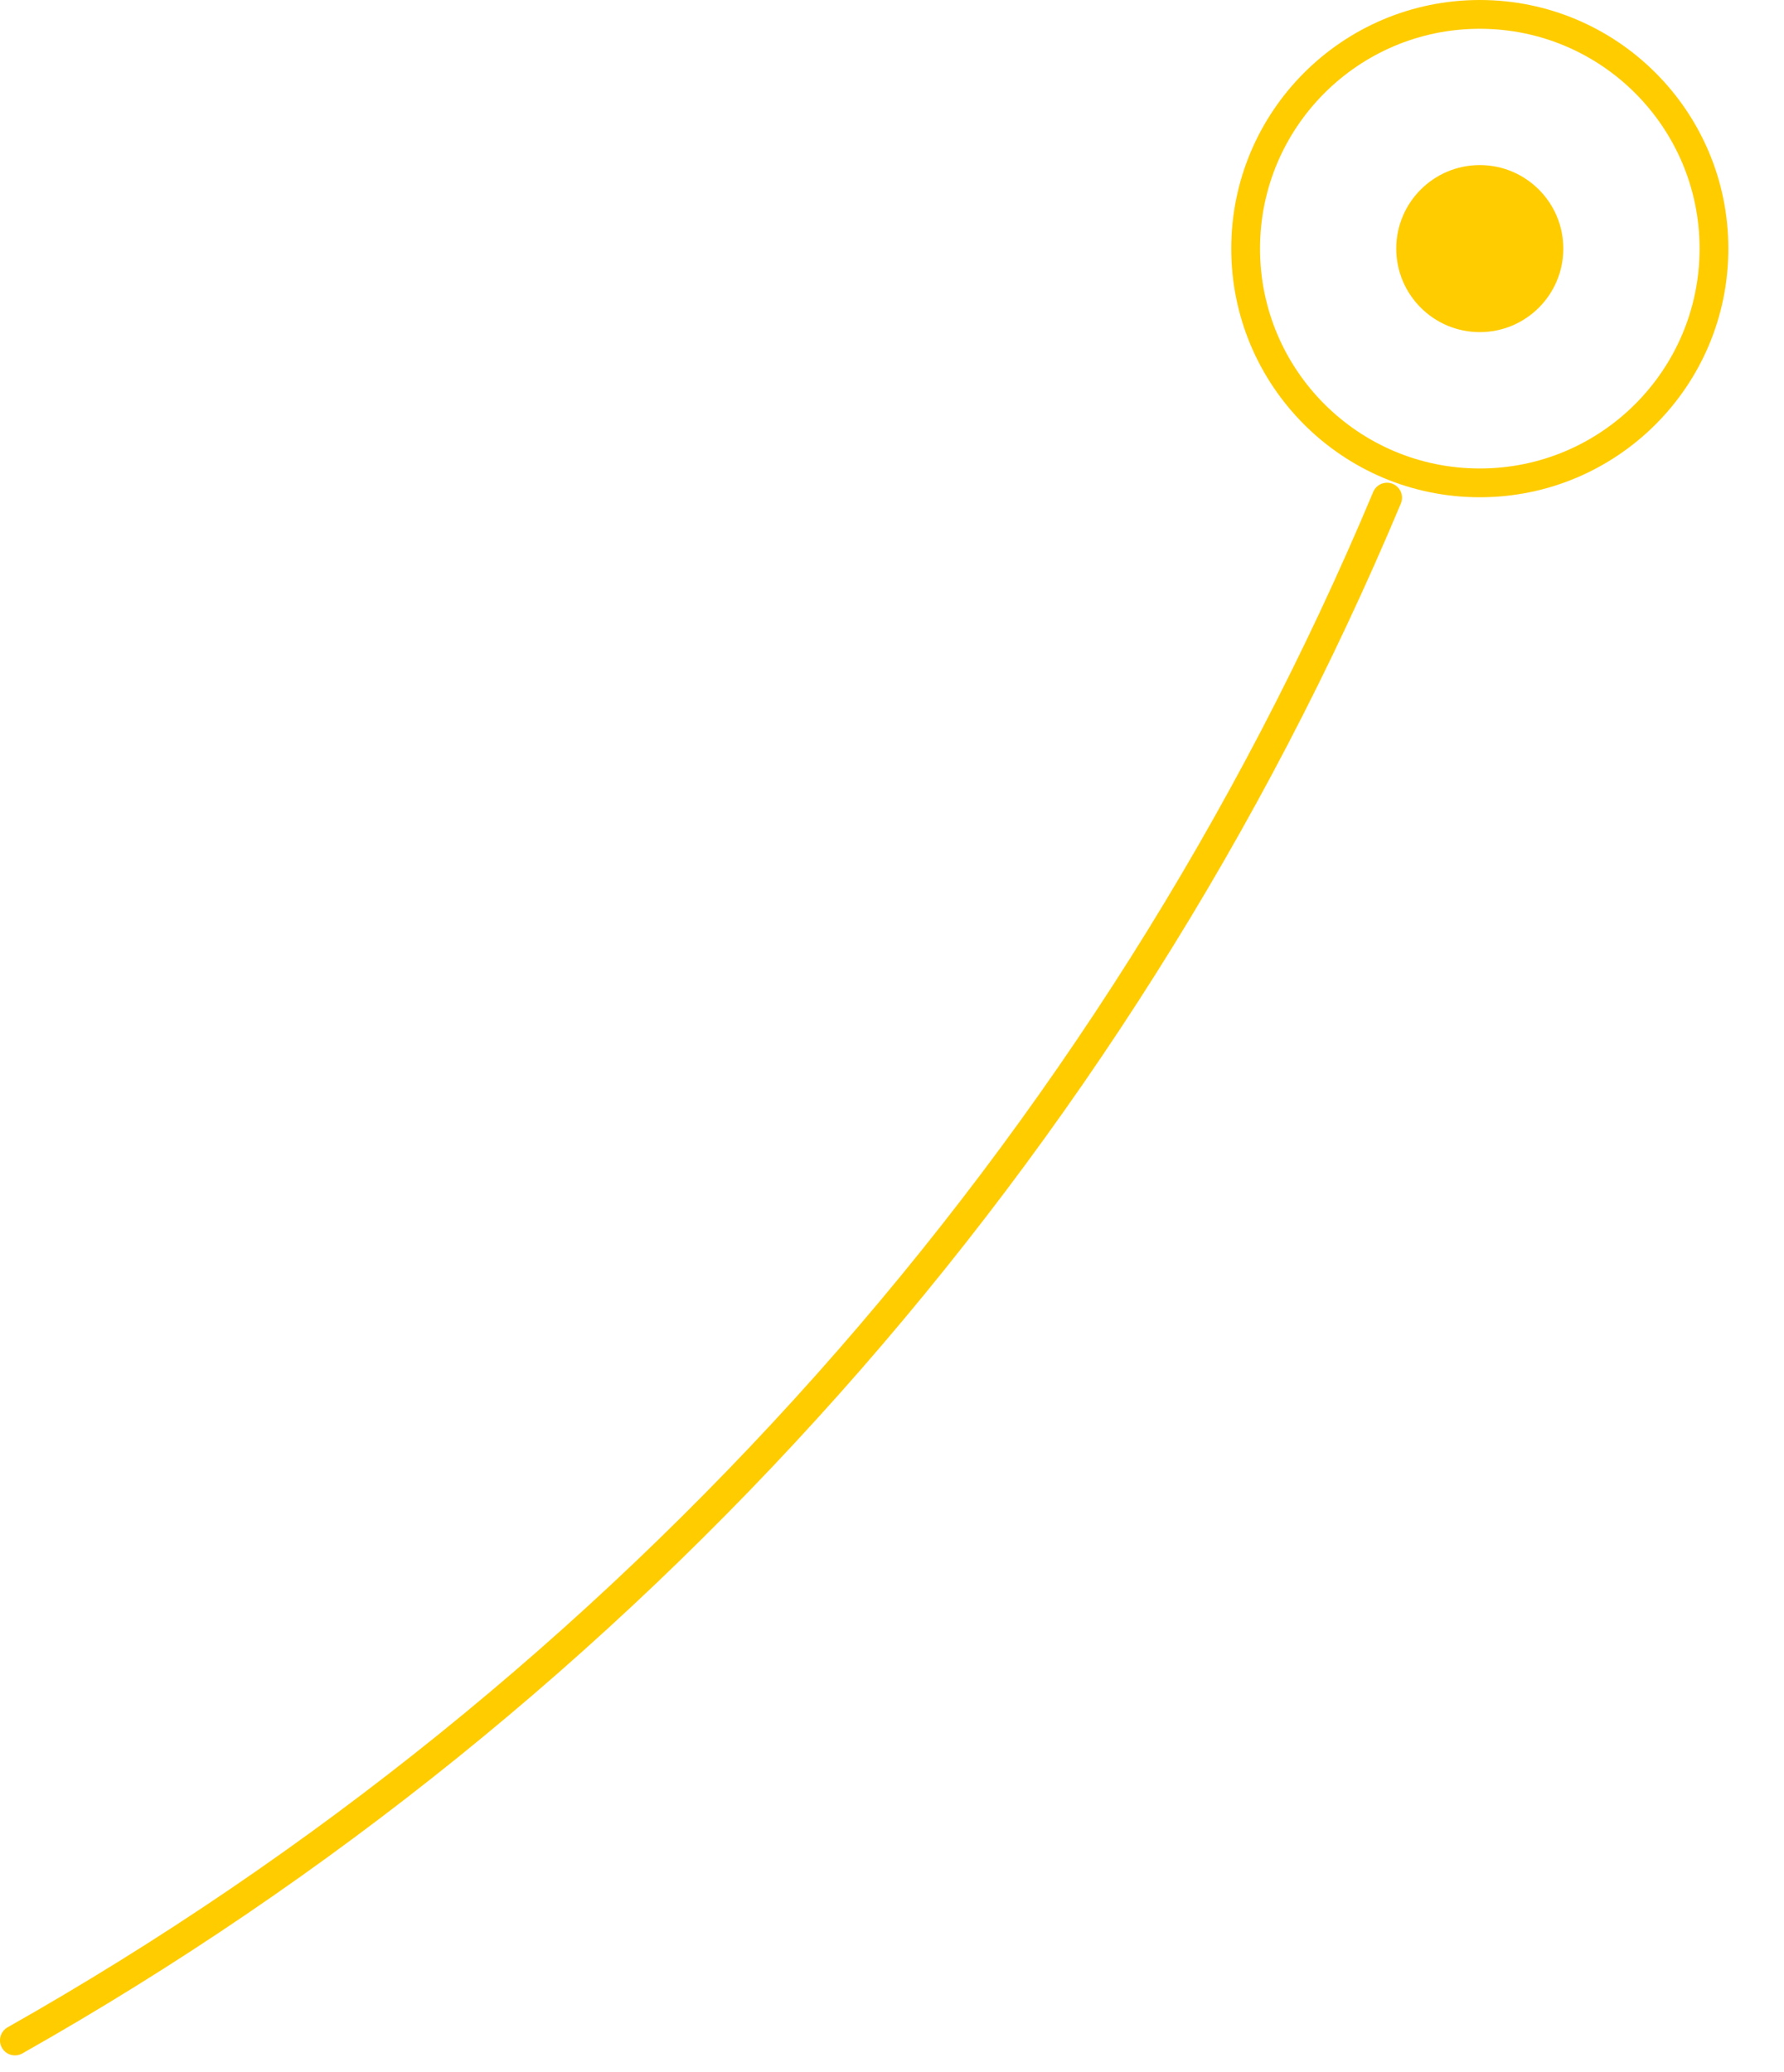 <?xml version="1.0" encoding="UTF-8"?>
<svg width="31px" height="36px" viewBox="0 0 31 36" version="1.1" xmlns="http://www.w3.org/2000/svg" xmlns:xlink="http://www.w3.org/1999/xlink">
    <!-- Generator: Sketch 53.2 (72643) - https://sketchapp.com -->
    <title>Group 7</title>
    <desc>Created with Sketch.</desc>
    <g id="Page-1" stroke="none" stroke-width="1" fill="none" fill-rule="evenodd">
        <g id="Home-Page_PC_Responsive-Web" transform="translate(-471, -3365)">
            <g id="Group-15" transform="translate(368, 3222)">
                <g id="Group-7" transform="translate(103, 143)">
                    <path d="M24.102,8.647 C19.339,20.005 10.894,29.436 0.26,35.448" id="Stroke-1" stroke="#FFCC00" stroke-width="0.521" stroke-linecap="round"></path>
                    <path d="M25.714,8.389 L25.714,8.389 C23.467,8.389 21.645,6.567 21.645,4.32 L21.645,4.319 C21.645,2.072 23.467,0.25 25.714,0.25 C27.961,0.25 29.783,2.072 29.783,4.319 L29.783,4.32 C29.783,6.567 27.961,8.389 25.714,8.389 Z" id="Stroke-3" stroke="#FFCC00" stroke-width="0.5" stroke-linecap="round"></path>
                    <path d="M25.714,5.77 L25.714,5.77 C24.912,5.77 24.262,5.12 24.262,4.318 C24.263,3.518 24.912,2.869 25.713,2.868 L25.714,2.868 C26.516,2.868 27.166,3.519 27.165,4.32 C27.165,5.121 26.515,5.77 25.714,5.77" id="Fill-5" fill="#FFCC00"></path>
                </g>
            </g>
        </g>
    </g>
</svg>